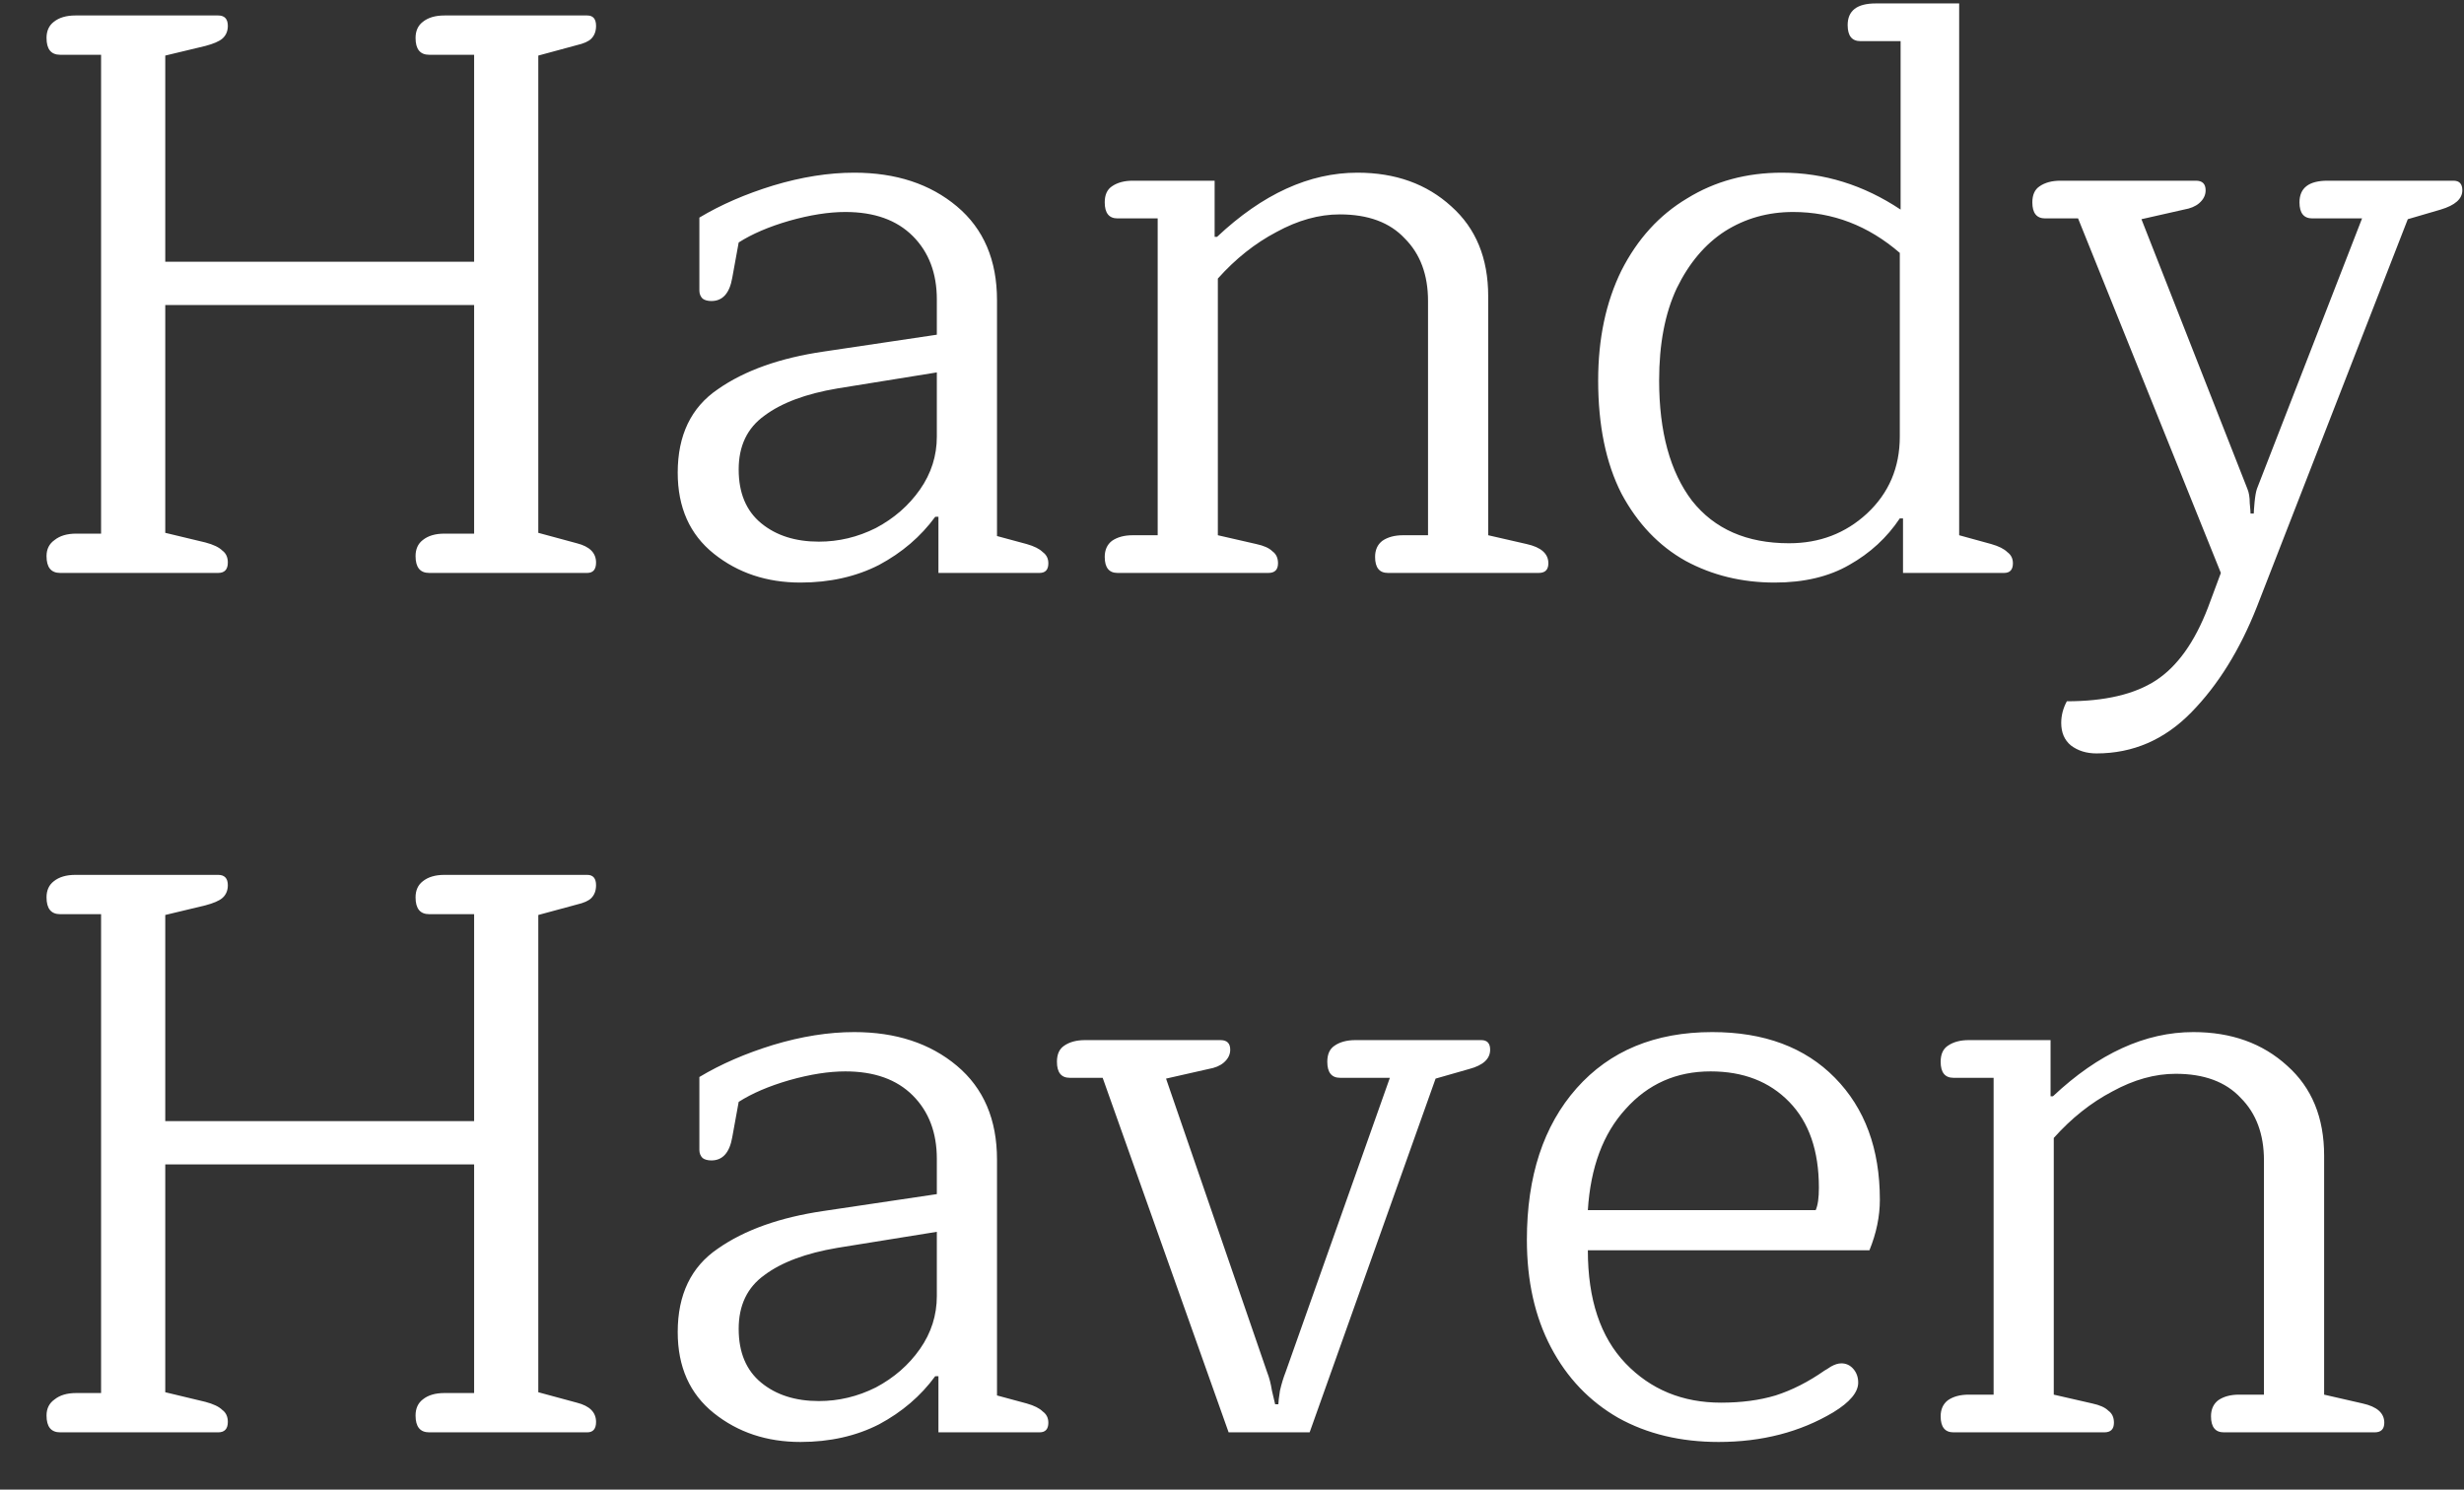 <svg width="43" height="26" viewBox="0 0 43 26" fill="none" xmlns="http://www.w3.org/2000/svg">
<rect x="0" y="0" width="43" height="26" fill="#333333" stroke="none"/>
<path d="M1.05 10C0.891 10 0.812 9.902 0.812 9.706C0.812 9.585 0.859 9.491 0.952 9.426C1.045 9.351 1.171 9.314 1.33 9.314H1.764V0.956H1.05C0.891 0.956 0.812 0.858 0.812 0.662C0.812 0.541 0.854 0.447 0.938 0.382C1.031 0.307 1.157 0.27 1.316 0.27H3.808C3.92 0.27 3.976 0.331 3.976 0.452C3.976 0.545 3.943 0.62 3.878 0.676C3.822 0.723 3.724 0.765 3.584 0.802L2.884 0.97V4.568H8.274V0.956H7.49C7.331 0.956 7.252 0.858 7.252 0.662C7.252 0.541 7.294 0.447 7.378 0.382C7.471 0.307 7.597 0.27 7.756 0.27H10.248C10.351 0.27 10.402 0.331 10.402 0.452C10.402 0.545 10.374 0.62 10.318 0.676C10.271 0.723 10.187 0.76 10.066 0.788L9.394 0.97V9.3L10.066 9.482C10.29 9.538 10.402 9.65 10.402 9.818C10.402 9.939 10.351 10 10.248 10H7.49C7.331 10 7.252 9.902 7.252 9.706C7.252 9.585 7.294 9.491 7.378 9.426C7.471 9.351 7.597 9.314 7.756 9.314H8.274V5.324H2.884V9.3L3.584 9.468C3.724 9.505 3.822 9.552 3.878 9.608C3.943 9.655 3.976 9.725 3.976 9.818C3.976 9.939 3.92 10 3.808 10H1.05ZM13.969 10.168C13.381 10.168 12.877 10 12.457 9.664C12.037 9.328 11.827 8.857 11.827 8.25C11.827 7.597 12.06 7.111 12.527 6.794C12.994 6.467 13.61 6.248 14.375 6.136L16.349 5.842V5.226C16.349 4.769 16.209 4.4 15.929 4.12C15.649 3.84 15.257 3.7 14.753 3.7C14.464 3.7 14.137 3.751 13.773 3.854C13.418 3.957 13.124 4.083 12.891 4.232L12.779 4.848C12.732 5.119 12.611 5.254 12.415 5.254C12.35 5.254 12.298 5.24 12.261 5.212C12.224 5.175 12.205 5.128 12.205 5.072V3.798C12.578 3.574 13.008 3.387 13.493 3.238C13.988 3.089 14.459 3.014 14.907 3.014C15.635 3.014 16.232 3.21 16.699 3.602C17.166 3.994 17.399 4.54 17.399 5.24V9.356L17.917 9.496C18.048 9.533 18.141 9.58 18.197 9.636C18.262 9.683 18.295 9.748 18.295 9.832C18.295 9.944 18.244 10 18.141 10H16.377V9.02H16.321C16.069 9.365 15.742 9.645 15.341 9.86C14.94 10.065 14.482 10.168 13.969 10.168ZM14.291 9.454C14.636 9.454 14.968 9.375 15.285 9.216C15.602 9.048 15.859 8.824 16.055 8.544C16.251 8.264 16.349 7.956 16.349 7.62V6.5L14.613 6.78C14.062 6.873 13.638 7.032 13.339 7.256C13.04 7.471 12.891 7.783 12.891 8.194C12.891 8.605 13.022 8.917 13.283 9.132C13.544 9.347 13.88 9.454 14.291 9.454ZM19.503 10C19.354 10 19.279 9.907 19.279 9.72C19.279 9.599 19.321 9.505 19.405 9.44C19.499 9.375 19.62 9.342 19.769 9.342H20.203V3.812H19.503C19.354 3.812 19.279 3.719 19.279 3.532C19.279 3.401 19.321 3.308 19.405 3.252C19.499 3.187 19.62 3.154 19.769 3.154H21.197V4.134H21.239C22.033 3.387 22.849 3.014 23.689 3.014C24.352 3.014 24.898 3.21 25.327 3.602C25.757 3.985 25.971 4.507 25.971 5.17V9.342L26.643 9.496C26.895 9.552 27.021 9.664 27.021 9.832C27.021 9.944 26.965 10 26.853 10H24.221C24.072 10 23.997 9.907 23.997 9.72C23.997 9.599 24.039 9.505 24.123 9.44C24.217 9.375 24.338 9.342 24.487 9.342H24.921V5.254C24.921 4.797 24.786 4.433 24.515 4.162C24.254 3.882 23.876 3.742 23.381 3.742C23.017 3.742 22.649 3.845 22.275 4.05C21.902 4.246 21.561 4.517 21.253 4.862V9.342L21.925 9.496C22.056 9.524 22.149 9.566 22.205 9.622C22.271 9.669 22.303 9.739 22.303 9.832C22.303 9.944 22.247 10 22.135 10H19.503ZM30.97 10.168C30.4 10.168 29.882 10.042 29.416 9.79C28.949 9.529 28.576 9.137 28.296 8.614C28.025 8.082 27.89 7.424 27.89 6.64C27.89 5.912 28.025 5.273 28.296 4.722C28.576 4.171 28.958 3.751 29.444 3.462C29.929 3.163 30.48 3.014 31.096 3.014C31.833 3.014 32.524 3.229 33.168 3.658V0.718H32.468C32.318 0.718 32.244 0.625 32.244 0.438C32.244 0.186 32.407 0.06 32.734 0.06H34.19V9.342L34.75 9.496C34.88 9.533 34.974 9.58 35.03 9.636C35.095 9.683 35.128 9.748 35.128 9.832C35.128 9.944 35.076 10 34.974 10H33.21V9.048H33.154C32.93 9.384 32.636 9.655 32.272 9.86C31.917 10.065 31.483 10.168 30.97 10.168ZM31.222 9.482C31.754 9.482 32.206 9.309 32.58 8.964C32.962 8.609 33.154 8.161 33.154 7.62V4.414C32.603 3.938 31.982 3.7 31.292 3.7C30.853 3.7 30.456 3.812 30.102 4.036C29.756 4.26 29.476 4.591 29.262 5.03C29.056 5.469 28.954 6.005 28.954 6.64C28.954 7.536 29.145 8.236 29.528 8.74C29.92 9.235 30.484 9.482 31.222 9.482ZM36.587 13.15C36.41 13.15 36.261 13.103 36.139 13.01C36.027 12.917 35.971 12.786 35.971 12.618C35.971 12.487 36.004 12.361 36.069 12.24C36.732 12.24 37.25 12.119 37.623 11.876C37.996 11.633 38.3 11.209 38.533 10.602L38.757 10L36.265 3.812H35.691C35.542 3.812 35.467 3.719 35.467 3.532C35.467 3.401 35.509 3.308 35.593 3.252C35.687 3.187 35.808 3.154 35.957 3.154H38.323C38.435 3.154 38.491 3.21 38.491 3.322C38.491 3.406 38.454 3.481 38.379 3.546C38.314 3.602 38.225 3.639 38.113 3.658L37.371 3.826L39.219 8.53C39.247 8.595 39.261 8.679 39.261 8.782C39.27 8.875 39.275 8.936 39.275 8.964H39.331C39.331 8.936 39.336 8.871 39.345 8.768C39.355 8.665 39.368 8.586 39.387 8.53L41.221 3.812H40.353C40.204 3.812 40.129 3.719 40.129 3.532C40.129 3.28 40.292 3.154 40.619 3.154H42.817C42.92 3.154 42.971 3.21 42.971 3.322C42.971 3.471 42.845 3.583 42.593 3.658L42.019 3.826L39.387 10.588C39.089 11.344 38.706 11.96 38.239 12.436C37.773 12.912 37.222 13.15 36.587 13.15ZM1.05 25C0.891 25 0.812 24.902 0.812 24.706C0.812 24.585 0.859 24.491 0.952 24.426C1.045 24.351 1.171 24.314 1.33 24.314H1.764V15.956H1.05C0.891 15.956 0.812 15.858 0.812 15.662C0.812 15.541 0.854 15.447 0.938 15.382C1.031 15.307 1.157 15.27 1.316 15.27H3.808C3.92 15.27 3.976 15.331 3.976 15.452C3.976 15.545 3.943 15.62 3.878 15.676C3.822 15.723 3.724 15.765 3.584 15.802L2.884 15.97V19.568H8.274V15.956H7.49C7.331 15.956 7.252 15.858 7.252 15.662C7.252 15.541 7.294 15.447 7.378 15.382C7.471 15.307 7.597 15.27 7.756 15.27H10.248C10.351 15.27 10.402 15.331 10.402 15.452C10.402 15.545 10.374 15.62 10.318 15.676C10.271 15.723 10.187 15.76 10.066 15.788L9.394 15.97V24.3L10.066 24.482C10.29 24.538 10.402 24.65 10.402 24.818C10.402 24.939 10.351 25 10.248 25H7.49C7.331 25 7.252 24.902 7.252 24.706C7.252 24.585 7.294 24.491 7.378 24.426C7.471 24.351 7.597 24.314 7.756 24.314H8.274V20.324H2.884V24.3L3.584 24.468C3.724 24.505 3.822 24.552 3.878 24.608C3.943 24.655 3.976 24.725 3.976 24.818C3.976 24.939 3.92 25 3.808 25H1.05ZM13.969 25.168C13.381 25.168 12.877 25 12.457 24.664C12.037 24.328 11.827 23.857 11.827 23.25C11.827 22.597 12.06 22.111 12.527 21.794C12.994 21.467 13.61 21.248 14.375 21.136L16.349 20.842V20.226C16.349 19.769 16.209 19.4 15.929 19.12C15.649 18.84 15.257 18.7 14.753 18.7C14.464 18.7 14.137 18.751 13.773 18.854C13.418 18.957 13.124 19.083 12.891 19.232L12.779 19.848C12.732 20.119 12.611 20.254 12.415 20.254C12.35 20.254 12.298 20.24 12.261 20.212C12.224 20.175 12.205 20.128 12.205 20.072V18.798C12.578 18.574 13.008 18.387 13.493 18.238C13.988 18.089 14.459 18.014 14.907 18.014C15.635 18.014 16.232 18.21 16.699 18.602C17.166 18.994 17.399 19.54 17.399 20.24V24.356L17.917 24.496C18.048 24.533 18.141 24.58 18.197 24.636C18.262 24.683 18.295 24.748 18.295 24.832C18.295 24.944 18.244 25 18.141 25H16.377V24.02H16.321C16.069 24.365 15.742 24.645 15.341 24.86C14.94 25.065 14.482 25.168 13.969 25.168ZM14.291 24.454C14.636 24.454 14.968 24.375 15.285 24.216C15.602 24.048 15.859 23.824 16.055 23.544C16.251 23.264 16.349 22.956 16.349 22.62V21.5L14.613 21.78C14.062 21.873 13.638 22.032 13.339 22.256C13.04 22.471 12.891 22.783 12.891 23.194C12.891 23.605 13.022 23.917 13.283 24.132C13.544 24.347 13.88 24.454 14.291 24.454ZM19.243 18.812H18.669C18.52 18.812 18.445 18.719 18.445 18.532C18.445 18.401 18.487 18.308 18.571 18.252C18.664 18.187 18.786 18.154 18.935 18.154H21.301C21.413 18.154 21.469 18.21 21.469 18.322C21.469 18.406 21.432 18.481 21.357 18.546C21.292 18.602 21.203 18.639 21.091 18.658L20.349 18.826L22.113 23.95C22.15 24.043 22.178 24.151 22.197 24.272C22.225 24.393 22.244 24.473 22.253 24.51H22.309C22.309 24.473 22.318 24.393 22.337 24.272C22.365 24.151 22.398 24.043 22.435 23.95L24.255 18.812H23.387C23.238 18.812 23.163 18.719 23.163 18.532C23.163 18.401 23.205 18.308 23.289 18.252C23.382 18.187 23.504 18.154 23.653 18.154H25.851C25.954 18.154 26.005 18.21 26.005 18.322C26.005 18.481 25.884 18.593 25.641 18.658L25.053 18.826L22.855 25H21.441L19.243 18.812ZM29.992 25.168C29.33 25.168 28.746 25.028 28.242 24.748C27.738 24.459 27.346 24.048 27.066 23.516C26.786 22.984 26.646 22.359 26.646 21.64C26.646 20.529 26.936 19.647 27.514 18.994C28.093 18.341 28.882 18.014 29.88 18.014C30.786 18.014 31.5 18.28 32.022 18.812C32.545 19.344 32.806 20.053 32.806 20.94C32.806 21.229 32.746 21.523 32.624 21.822H27.71C27.71 22.681 27.93 23.339 28.368 23.796C28.807 24.253 29.362 24.482 30.034 24.482C30.389 24.482 30.706 24.44 30.986 24.356C31.276 24.263 31.56 24.118 31.84 23.922C31.859 23.913 31.896 23.889 31.952 23.852C32.018 23.815 32.078 23.796 32.134 23.796C32.218 23.796 32.288 23.829 32.344 23.894C32.4 23.959 32.428 24.039 32.428 24.132C32.428 24.3 32.284 24.473 31.994 24.65C31.416 24.995 30.748 25.168 29.992 25.168ZM31.686 21.122C31.724 21.038 31.742 20.907 31.742 20.73C31.742 20.086 31.57 19.587 31.224 19.232C30.879 18.877 30.422 18.7 29.852 18.7C29.255 18.7 28.76 18.919 28.368 19.358C27.976 19.787 27.757 20.375 27.71 21.122H31.686ZM34.091 25C33.942 25 33.867 24.907 33.867 24.72C33.867 24.599 33.909 24.505 33.993 24.44C34.087 24.375 34.208 24.342 34.357 24.342H34.791V18.812H34.091C33.942 18.812 33.867 18.719 33.867 18.532C33.867 18.401 33.909 18.308 33.993 18.252C34.087 18.187 34.208 18.154 34.357 18.154H35.785V19.134H35.827C36.621 18.387 37.437 18.014 38.277 18.014C38.94 18.014 39.486 18.21 39.915 18.602C40.345 18.985 40.559 19.507 40.559 20.17V24.342L41.231 24.496C41.483 24.552 41.609 24.664 41.609 24.832C41.609 24.944 41.553 25 41.441 25H38.809C38.66 25 38.585 24.907 38.585 24.72C38.585 24.599 38.627 24.505 38.711 24.44C38.805 24.375 38.926 24.342 39.075 24.342H39.509V20.254C39.509 19.797 39.374 19.433 39.103 19.162C38.842 18.882 38.464 18.742 37.969 18.742C37.605 18.742 37.237 18.845 36.863 19.05C36.49 19.246 36.149 19.517 35.841 19.862V24.342L36.513 24.496C36.644 24.524 36.737 24.566 36.793 24.622C36.859 24.669 36.891 24.739 36.891 24.832C36.891 24.944 36.835 25 36.723 25H34.091Z" fill="white"/>
</svg>
